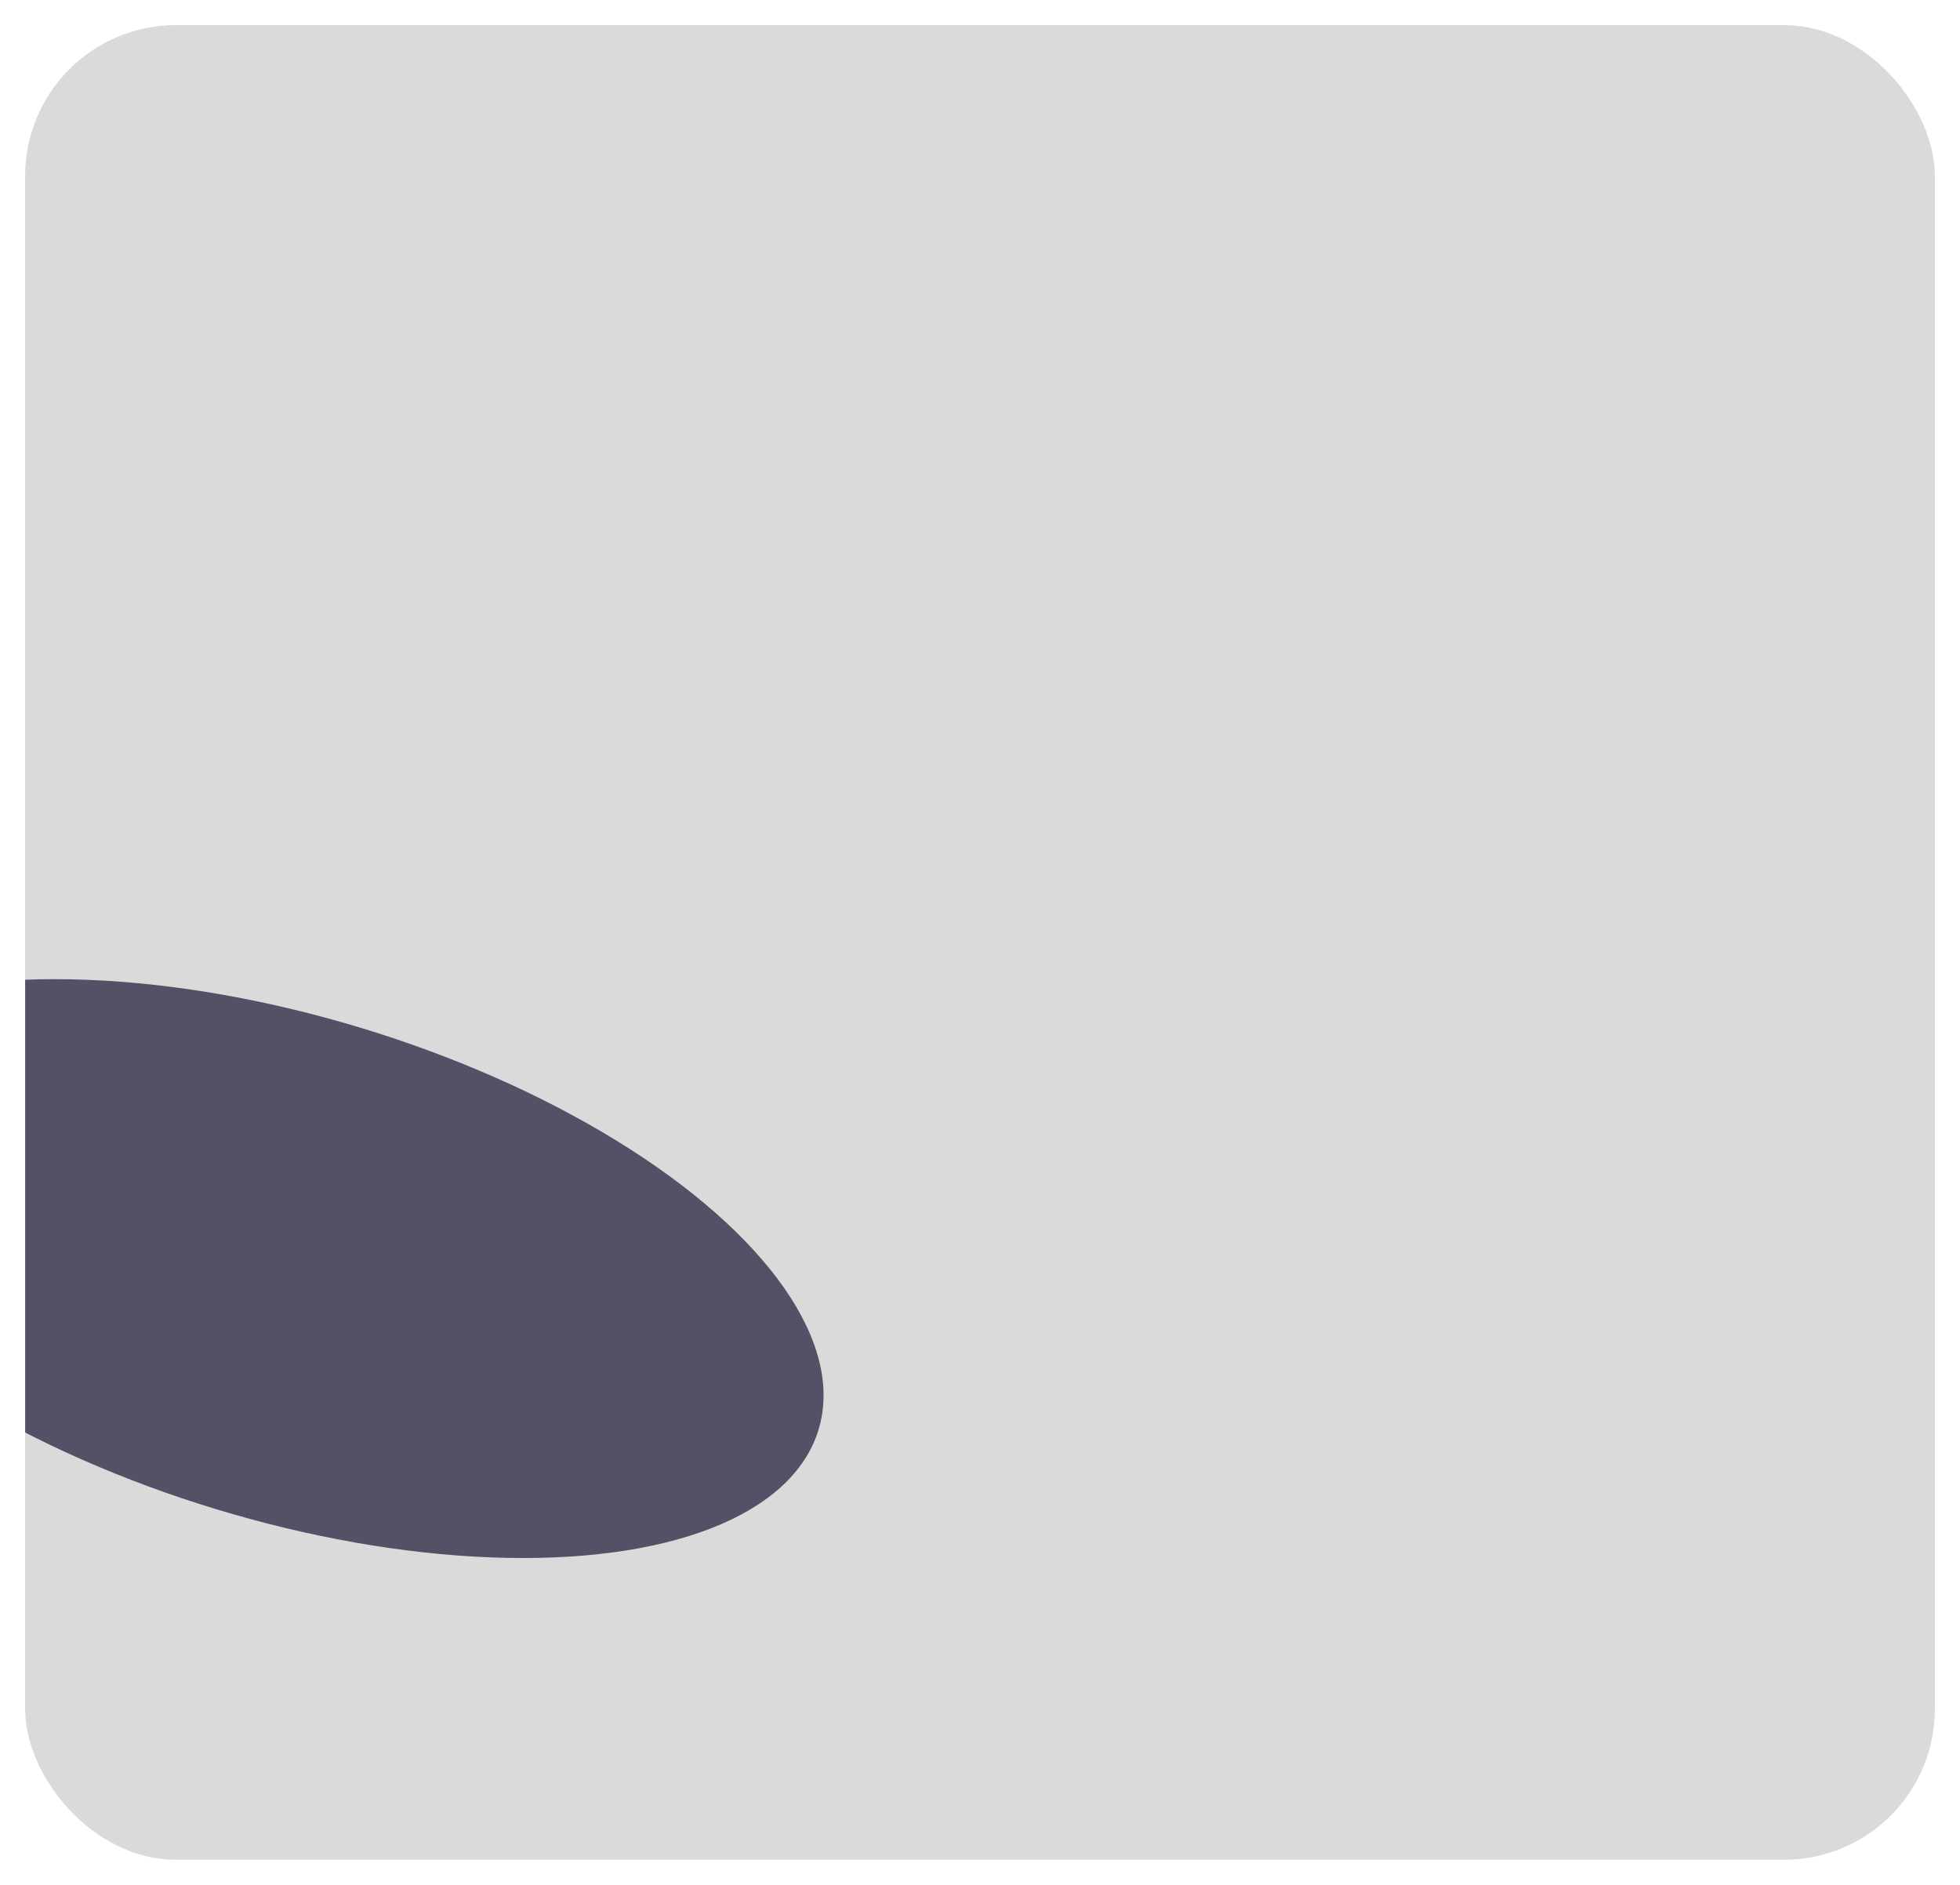 <svg width="156" height="150" viewBox="0 0 156 150" fill="none" xmlns="http://www.w3.org/2000/svg">
  <g filter="url(#filter0_dd_1_3687)">
  <g clip-path="url(#clip0_1_3687)">
  <rect x="2" y="1" width="152" height="146" rx="12" fill="#DADADA"/>
  <g filter="url(#filter1_f_1_3687)">
  <ellipse cx="22.983" cy="99.956" rx="44.071" ry="20" transform="rotate(16.913 22.983 99.956)" fill="#27223E" fill-opacity="0.75"/>
  </g>
  </g>
  </g>
  <defs>
  <filter id="filter0_dd_1_3687" x="0" y="0" width="156" height="150" filterUnits="userSpaceOnUse" color-interpolation-filters="sRGB">
  <feFlood flood-opacity="0" result="BackgroundImageFix"/>
  <feColorMatrix in="SourceAlpha" type="matrix" values="0 0 0 0 0 0 0 0 0 0 0 0 0 0 0 0 0 0 127 0" result="hardAlpha"/>
  <feOffset dy="1"/>
  <feGaussianBlur stdDeviation="1"/>
  <feComposite in2="hardAlpha" operator="out"/>
  <feColorMatrix type="matrix" values="0 0 0 0 0.357 0 0 0 0 0.408 0 0 0 0 0.443 0 0 0 0.32 0"/>
  <feBlend mode="normal" in2="BackgroundImageFix" result="effect1_dropShadow_1_3687"/>
  <feColorMatrix in="SourceAlpha" type="matrix" values="0 0 0 0 0 0 0 0 0 0 0 0 0 0 0 0 0 0 127 0" result="hardAlpha"/>
  <feOffset/>
  <feGaussianBlur stdDeviation="0.5"/>
  <feComposite in2="hardAlpha" operator="out"/>
  <feColorMatrix type="matrix" values="0 0 0 0 0.357 0 0 0 0 0.408 0 0 0 0 0.443 0 0 0 0.32 0"/>
  <feBlend mode="normal" in2="effect1_dropShadow_1_3687" result="effect2_dropShadow_1_3687"/>
  <feBlend mode="normal" in="SourceGraphic" in2="effect2_dropShadow_1_3687" result="shape"/>
  </filter>
  <filter id="filter1_f_1_3687" x="-56.586" y="39.921" width="159.138" height="120.071" filterUnits="userSpaceOnUse" color-interpolation-filters="sRGB">
  <feFlood flood-opacity="0" result="BackgroundImageFix"/>
  <feBlend mode="normal" in="SourceGraphic" in2="BackgroundImageFix" result="shape"/>
  <feGaussianBlur stdDeviation="18.5" result="effect1_foregroundBlur_1_3687"/>
  </filter>
  <clipPath id="clip0_1_3687">
  <rect x="2" y="1" width="152" height="146" rx="12" fill="white"/>
  </clipPath>
  </defs>
  </svg>
  